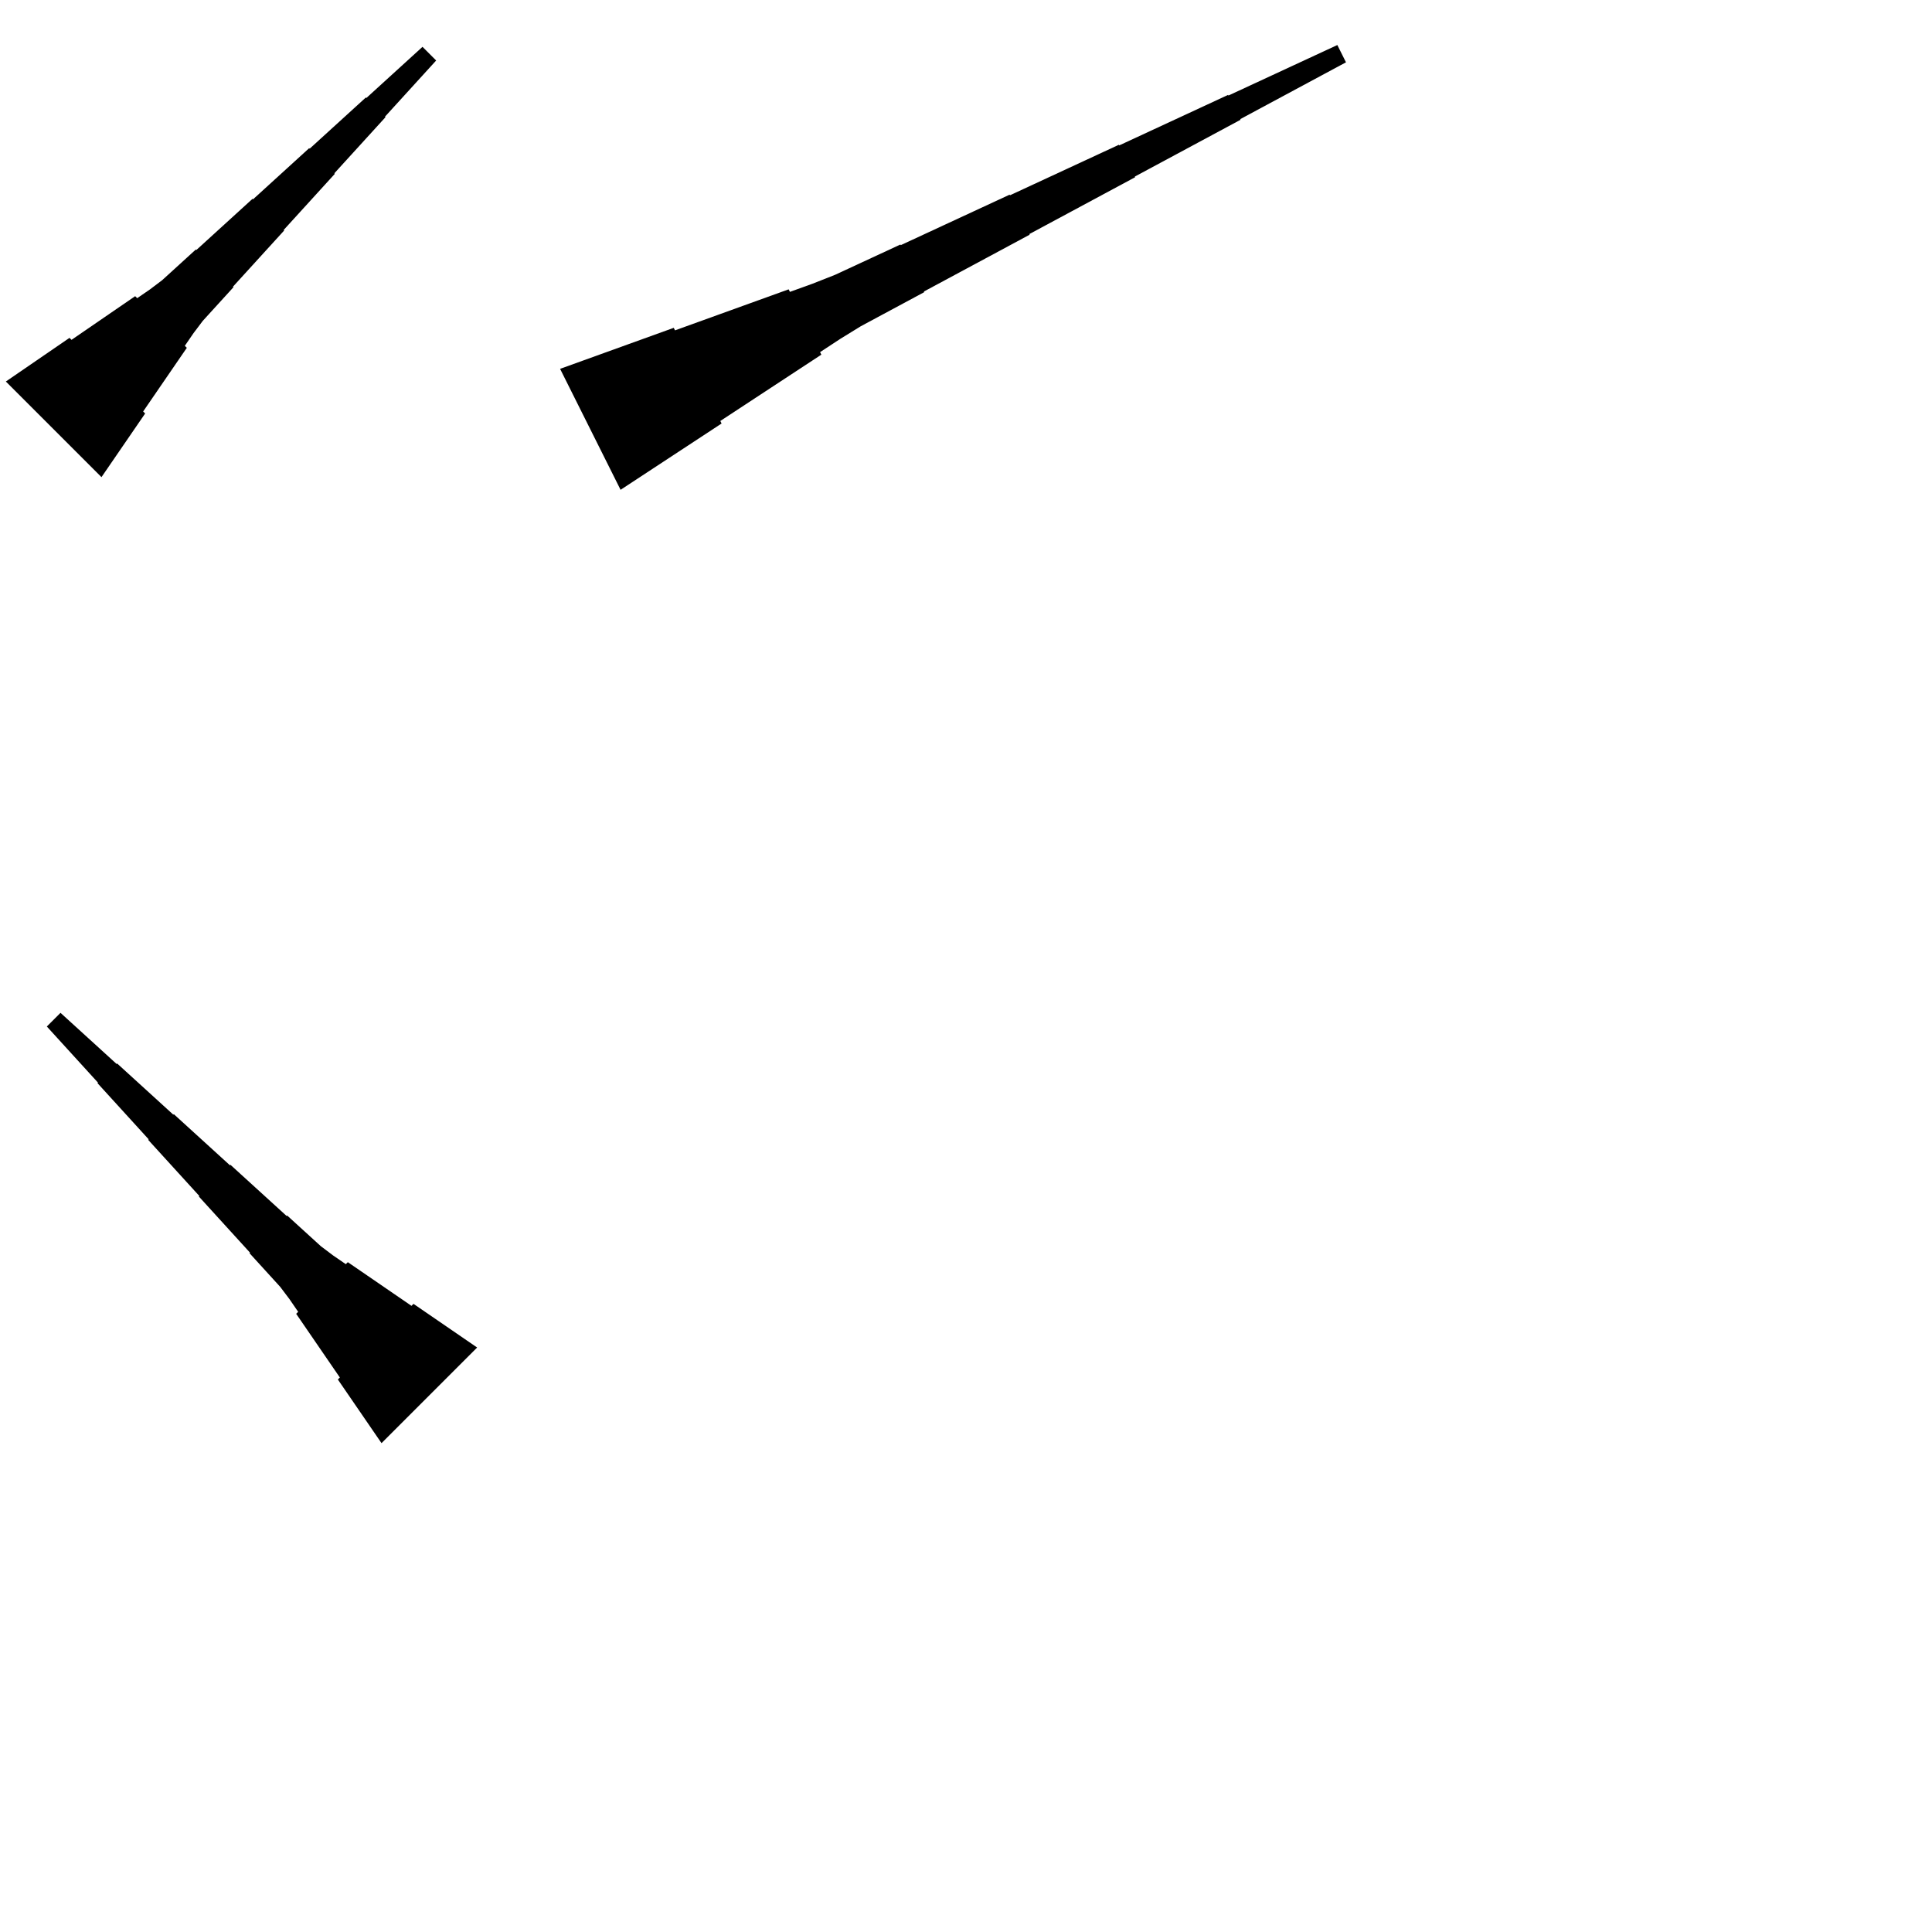 <?xml version="1.0" encoding="UTF-8"?>
<!-- Flat -->
<svg version="1.1" xmlns="http://www.w3.org/2000/svg" xmlns:xlink="http://www.w3.org/1999/xlink" width="283.465pt" height="283.465pt" viewBox="0 0 283.465 283.465">
<title>Untitled</title>
<polygon points="55.977 211.74 54.695 209.872 53.414 208.004 52.132 206.135 50.851 204.267 49.569 202.399 49.863 202.106 48.581 200.238 47.3 198.37 46.018 196.501 44.737 194.633 43.455 192.765 43.749 192.472 42.467 190.604 41.112 188.809 39.611 187.161 38.109 185.513 36.608 183.864 36.681 183.791 35.18 182.143 33.678 180.495 32.177 178.847 30.675 177.199 29.174 175.55 29.247 175.477 27.746 173.829 26.244 172.181 24.743 170.533 23.241 168.885 21.74 167.237 21.813 167.163 20.312 165.515 18.81 163.867 17.309 162.219 15.807 160.571 14.306 158.923 14.379 158.849 12.878 157.201 11.376 155.553 9.875 153.905 8.373 152.257 6.872 150.608 8.876 148.604 10.524 150.106 12.172 151.607 13.821 153.108 15.469 154.61 17.117 156.112 17.19 156.038 18.838 157.54 20.486 159.041 22.135 160.542 23.783 162.044 25.431 163.546 25.504 163.472 27.152 164.974 28.8 166.475 30.449 167.977 32.097 169.478 33.745 170.98 33.818 170.906 35.466 172.408 37.114 173.909 38.763 175.411 40.411 176.912 42.059 178.413 42.132 178.34 43.78 179.842 45.428 181.343 47.077 182.845 48.871 184.199 50.74 185.481 51.033 185.188 52.901 186.469 54.769 187.75 56.637 189.032 58.505 190.314 60.373 191.595 60.667 191.302 62.535 192.583 64.403 193.865 66.271 195.146 68.139 196.428 70.007 197.709" fill="rgba(0,0,0,1)" />
<polygon points="0.859 55.977 2.727 54.695 4.595 53.414 6.463 52.132 8.331 50.851 10.199 49.569 10.493 49.863 12.361 48.581 14.229 47.3 16.097 46.018 17.965 44.737 19.833 43.455 20.127 43.749 21.995 42.467 23.79 41.112 25.438 39.611 27.086 38.109 28.734 36.608 28.807 36.681 30.455 35.18 32.103 33.678 33.752 32.177 35.4 30.675 37.048 29.174 37.121 29.247 38.769 27.746 40.417 26.244 42.066 24.743 43.714 23.241 45.362 21.74 45.435 21.813 47.083 20.312 48.731 18.81 50.38 17.309 52.028 15.807 53.676 14.306 53.749 14.379 55.397 12.878 57.045 11.376 58.694 9.875 60.342 8.373 61.99 6.872 63.994 8.876 62.493 10.524 60.991 12.172 59.49 13.821 57.988 15.469 56.487 17.117 56.56 17.19 55.059 18.838 53.557 20.486 52.056 22.135 50.554 23.783 49.053 25.431 49.126 25.504 47.625 27.152 46.123 28.8 44.622 30.449 43.12 32.097 41.619 33.745 41.692 33.818 40.191 35.466 38.689 37.114 37.188 38.763 35.686 40.411 34.185 42.059 34.258 42.132 32.757 43.78 31.255 45.428 29.754 47.077 28.399 48.871 27.117 50.74 27.411 51.033 26.129 52.901 24.848 54.769 23.566 56.637 22.285 58.505 21.003 60.373 21.297 60.667 20.015 62.535 18.734 64.403 17.452 66.271 16.171 68.139 14.889 70.007" fill="rgba(0,0,0,1)" />
<polygon points="82.177 54.118 85.512 52.914 88.847 51.711 92.183 50.507 95.518 49.303 98.853 48.099 99.038 48.471 102.374 47.267 105.709 46.063 109.044 44.859 112.379 43.655 115.714 42.452 115.9 42.823 119.235 41.619 122.523 40.322 125.719 38.84 128.915 37.358 132.111 35.876 132.158 35.969 135.354 34.487 138.55 33.005 141.746 31.523 144.942 30.041 148.138 28.559 148.184 28.651 151.38 27.169 154.576 25.687 157.772 24.205 160.968 22.723 164.164 21.241 164.21 21.334 167.406 19.852 170.602 18.37 173.798 16.888 176.994 15.406 180.19 13.924 180.237 14.017 183.433 12.534 186.629 11.053 189.825 9.57 193.021 8.088 196.216 6.606 197.484 9.142 194.381 10.809 191.278 12.477 188.175 14.144 185.071 15.812 181.968 17.48 182.014 17.572 178.911 19.24 175.808 20.907 172.705 22.575 169.602 24.242 166.498 25.91 166.545 26.003 163.441 27.67 160.338 29.338 157.235 31.006 154.132 32.673 151.029 34.341 151.075 34.433 147.972 36.101 144.869 37.769 141.765 39.436 138.662 41.104 135.559 42.771 135.605 42.864 132.502 44.532 129.399 46.199 126.296 47.867 123.285 49.72 120.321 51.666 120.507 52.037 117.542 53.982 114.578 55.928 111.614 57.874 108.65 59.82 105.686 61.766 105.871 62.137 102.907 64.083 99.943 66.028 96.979 67.974 94.015 69.92 91.051 71.866" fill="rgba(0,0,0,1)" />
</svg>